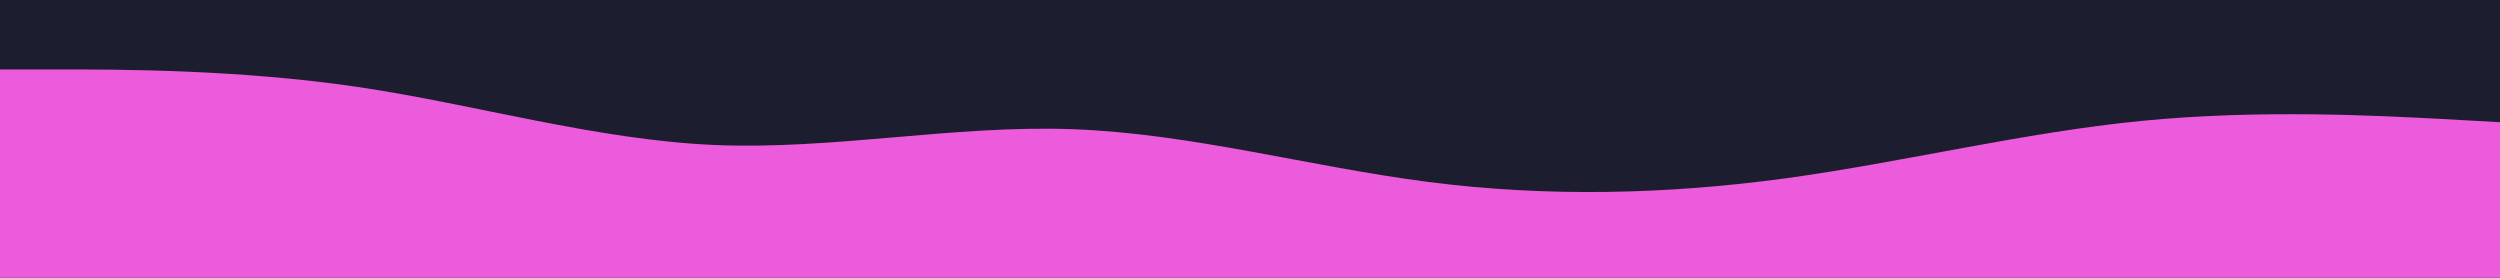 <svg id="visual" viewBox="0 0 900 100" width="900" height="100" xmlns="http://www.w3.org/2000/svg" xmlns:xlink="http://www.w3.org/1999/xlink" version="1.1"><rect x="0" y="0" width="900" height="100" fill="#1C1E30"></rect><path d="M0 25L21.5 25C43 25 86 25 128.8 31.3C171.7 37.7 214.3 50.3 257.2 52.2C300 54 343 45 385.8 46.5C428.7 48 471.3 60 514.2 65.5C557 71 600 70 642.8 64.2C685.7 58.3 728.3 47.7 771.2 43.5C814 39.3 857 41.7 878.5 42.8L900 44L900 101L878.5 101C857 101 814 101 771.2 101C728.3 101 685.7 101 642.8 101C600 101 557 101 514.2 101C471.3 101 428.7 101 385.8 101C343 101 300 101 257.2 101C214.3 101 171.7 101 128.8 101C86 101 43 101 21.5 101L0 101Z" fill="#EC5BDB" stroke-linecap="round" stroke-linejoin="miter"></path></svg>